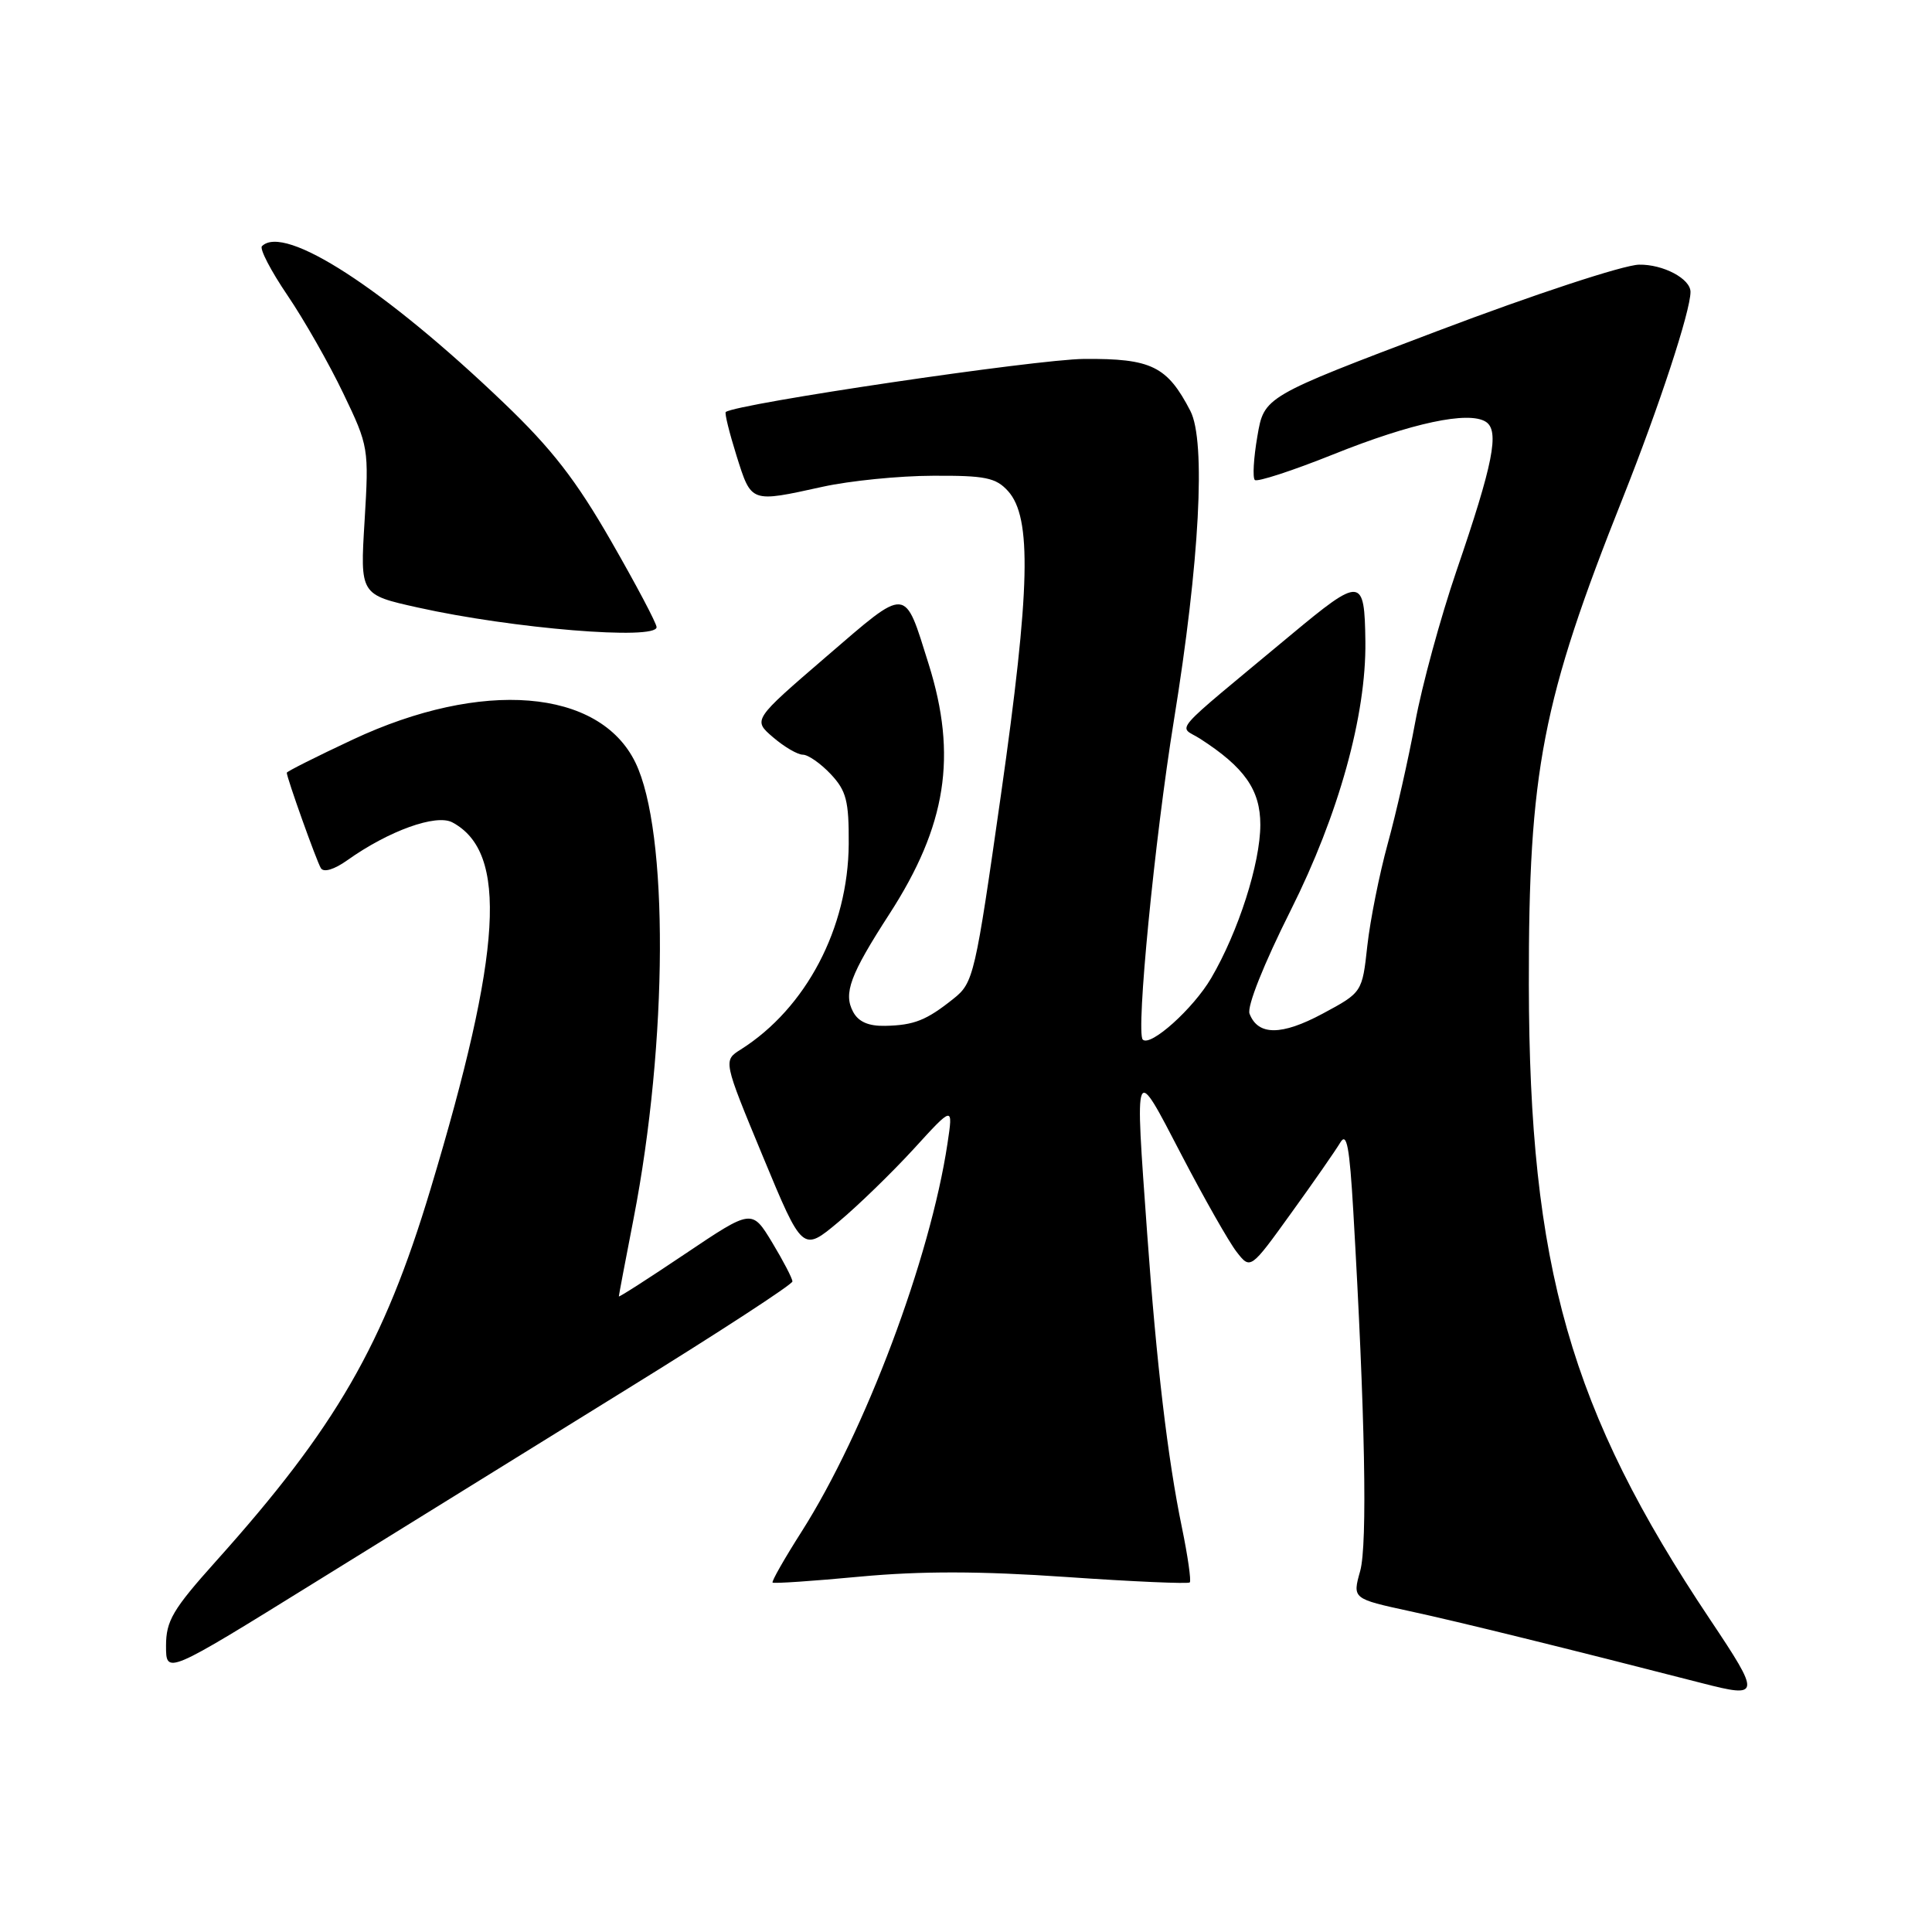 <?xml version="1.0" encoding="UTF-8" standalone="no"?>
<!DOCTYPE svg PUBLIC "-//W3C//DTD SVG 1.1//EN" "http://www.w3.org/Graphics/SVG/1.1/DTD/svg11.dtd" >
<svg xmlns="http://www.w3.org/2000/svg" xmlns:xlink="http://www.w3.org/1999/xlink" version="1.1" viewBox="0 0 256 256">
 <g >
 <path fill="currentColor"
d=" M 226.59 214.59 C 208.06 186.88 202.64 167.88 202.58 130.50 C 202.54 102.12 204.33 92.86 215.06 65.91 C 219.84 53.88 224.00 41.22 224.00 38.68 C 224.00 36.93 220.37 35.01 217.18 35.07 C 215.13 35.11 203.30 39.00 190.50 43.85 C 167.50 52.56 167.50 52.56 166.61 57.80 C 166.11 60.69 165.96 63.29 166.27 63.60 C 166.57 63.90 171.25 62.38 176.66 60.21 C 187.08 56.03 194.60 54.43 196.88 55.89 C 198.72 57.07 197.87 61.40 192.98 75.67 C 190.87 81.85 188.41 90.87 187.52 95.71 C 186.63 100.54 184.99 107.78 183.88 111.80 C 182.78 115.81 181.56 121.89 181.18 125.30 C 180.50 131.50 180.50 131.50 175.25 134.32 C 169.80 137.24 166.69 137.24 165.57 134.32 C 165.21 133.37 167.45 127.75 171.03 120.61 C 177.38 107.95 181.04 94.78 180.92 85.00 C 180.81 76.40 180.38 76.36 171.00 84.17 C 154.62 97.81 156.16 96.04 159.01 97.88 C 164.90 101.67 167.00 104.66 167.00 109.27 C 167.00 114.38 164.09 123.46 160.49 129.60 C 158.13 133.64 152.43 138.76 151.42 137.75 C 150.50 136.83 153.00 111.17 155.54 95.50 C 158.96 74.43 159.81 58.47 157.73 54.45 C 154.66 48.52 152.57 47.49 143.64 47.56 C 137.31 47.61 97.72 53.47 96.17 54.59 C 95.99 54.72 96.64 57.34 97.60 60.41 C 99.58 66.67 99.40 66.61 109.00 64.50 C 112.58 63.71 119.14 63.05 123.60 63.04 C 130.54 63.00 131.96 63.29 133.57 65.07 C 136.74 68.58 136.52 78.01 132.63 105.32 C 129.22 129.25 129.00 130.22 126.36 132.32 C 122.76 135.20 121.13 135.85 117.29 135.93 C 115.08 135.98 113.74 135.39 113.04 134.07 C 111.73 131.63 112.64 129.17 117.85 121.11 C 125.42 109.40 126.87 100.16 123.05 87.99 C 119.78 77.59 120.39 77.63 109.46 87.03 C 99.75 95.39 99.75 95.39 102.43 97.69 C 103.91 98.96 105.68 100.00 106.38 100.00 C 107.08 100.00 108.74 101.16 110.08 102.58 C 112.15 104.79 112.49 106.12 112.46 111.83 C 112.39 122.97 106.81 133.59 98.16 139.06 C 95.82 140.53 95.82 140.53 101.08 153.22 C 106.34 165.90 106.34 165.90 111.11 161.91 C 113.73 159.72 118.22 155.35 121.09 152.22 C 126.30 146.51 126.30 146.51 125.55 151.50 C 123.26 166.76 114.63 189.72 106.21 202.96 C 103.94 206.52 102.22 209.55 102.37 209.70 C 102.52 209.85 107.74 209.50 113.97 208.91 C 122.06 208.16 129.89 208.17 141.29 208.96 C 150.08 209.57 157.44 209.89 157.65 209.68 C 157.86 209.47 157.39 206.19 156.61 202.40 C 154.73 193.32 153.24 180.68 152.01 163.50 C 150.36 140.51 150.22 140.86 156.54 153.00 C 159.55 158.78 162.84 164.57 163.85 165.87 C 165.69 168.24 165.69 168.24 171.09 160.74 C 174.07 156.62 176.99 152.41 177.59 151.40 C 178.45 149.95 178.82 151.92 179.32 160.52 C 180.88 187.38 181.21 204.66 180.23 208.17 C 179.20 211.84 179.20 211.84 186.85 213.50 C 193.14 214.85 208.04 218.53 225.50 223.02 C 233.30 225.03 233.35 224.70 226.59 214.59 Z  M 83.25 183.96 C 95.21 176.57 105.00 170.19 105.00 169.80 C 105.00 169.40 103.79 167.08 102.32 164.64 C 99.63 160.20 99.63 160.20 90.82 166.12 C 85.97 169.38 82.00 171.93 82.00 171.78 C 82.00 171.62 82.88 167.00 83.95 161.49 C 88.51 138.02 88.62 110.12 84.19 101.03 C 79.42 91.24 63.85 89.98 46.74 98.00 C 41.93 100.25 38.00 102.23 38.00 102.39 C 38.00 103.06 41.95 114.12 42.52 115.04 C 42.89 115.64 44.29 115.22 46.03 113.98 C 51.50 110.09 57.79 107.82 59.94 108.97 C 67.34 112.93 66.57 125.94 57.04 157.59 C 50.85 178.17 44.54 189.12 28.58 206.91 C 22.90 213.25 22.00 214.77 22.00 218.08 C 22.00 221.90 22.00 221.90 41.75 209.66 C 52.61 202.93 71.29 191.36 83.25 183.96 Z  M 87.00 83.10 C 87.00 82.60 84.30 77.49 80.99 71.73 C 76.34 63.63 73.13 59.48 66.74 53.37 C 50.95 38.25 37.68 29.65 34.71 32.62 C 34.37 32.96 35.89 35.89 38.09 39.13 C 40.29 42.37 43.62 48.22 45.49 52.13 C 48.85 59.12 48.89 59.40 48.31 69.02 C 47.71 78.80 47.71 78.80 55.37 80.50 C 67.94 83.30 87.00 84.86 87.00 83.10 Z "/>
</g>
</svg>